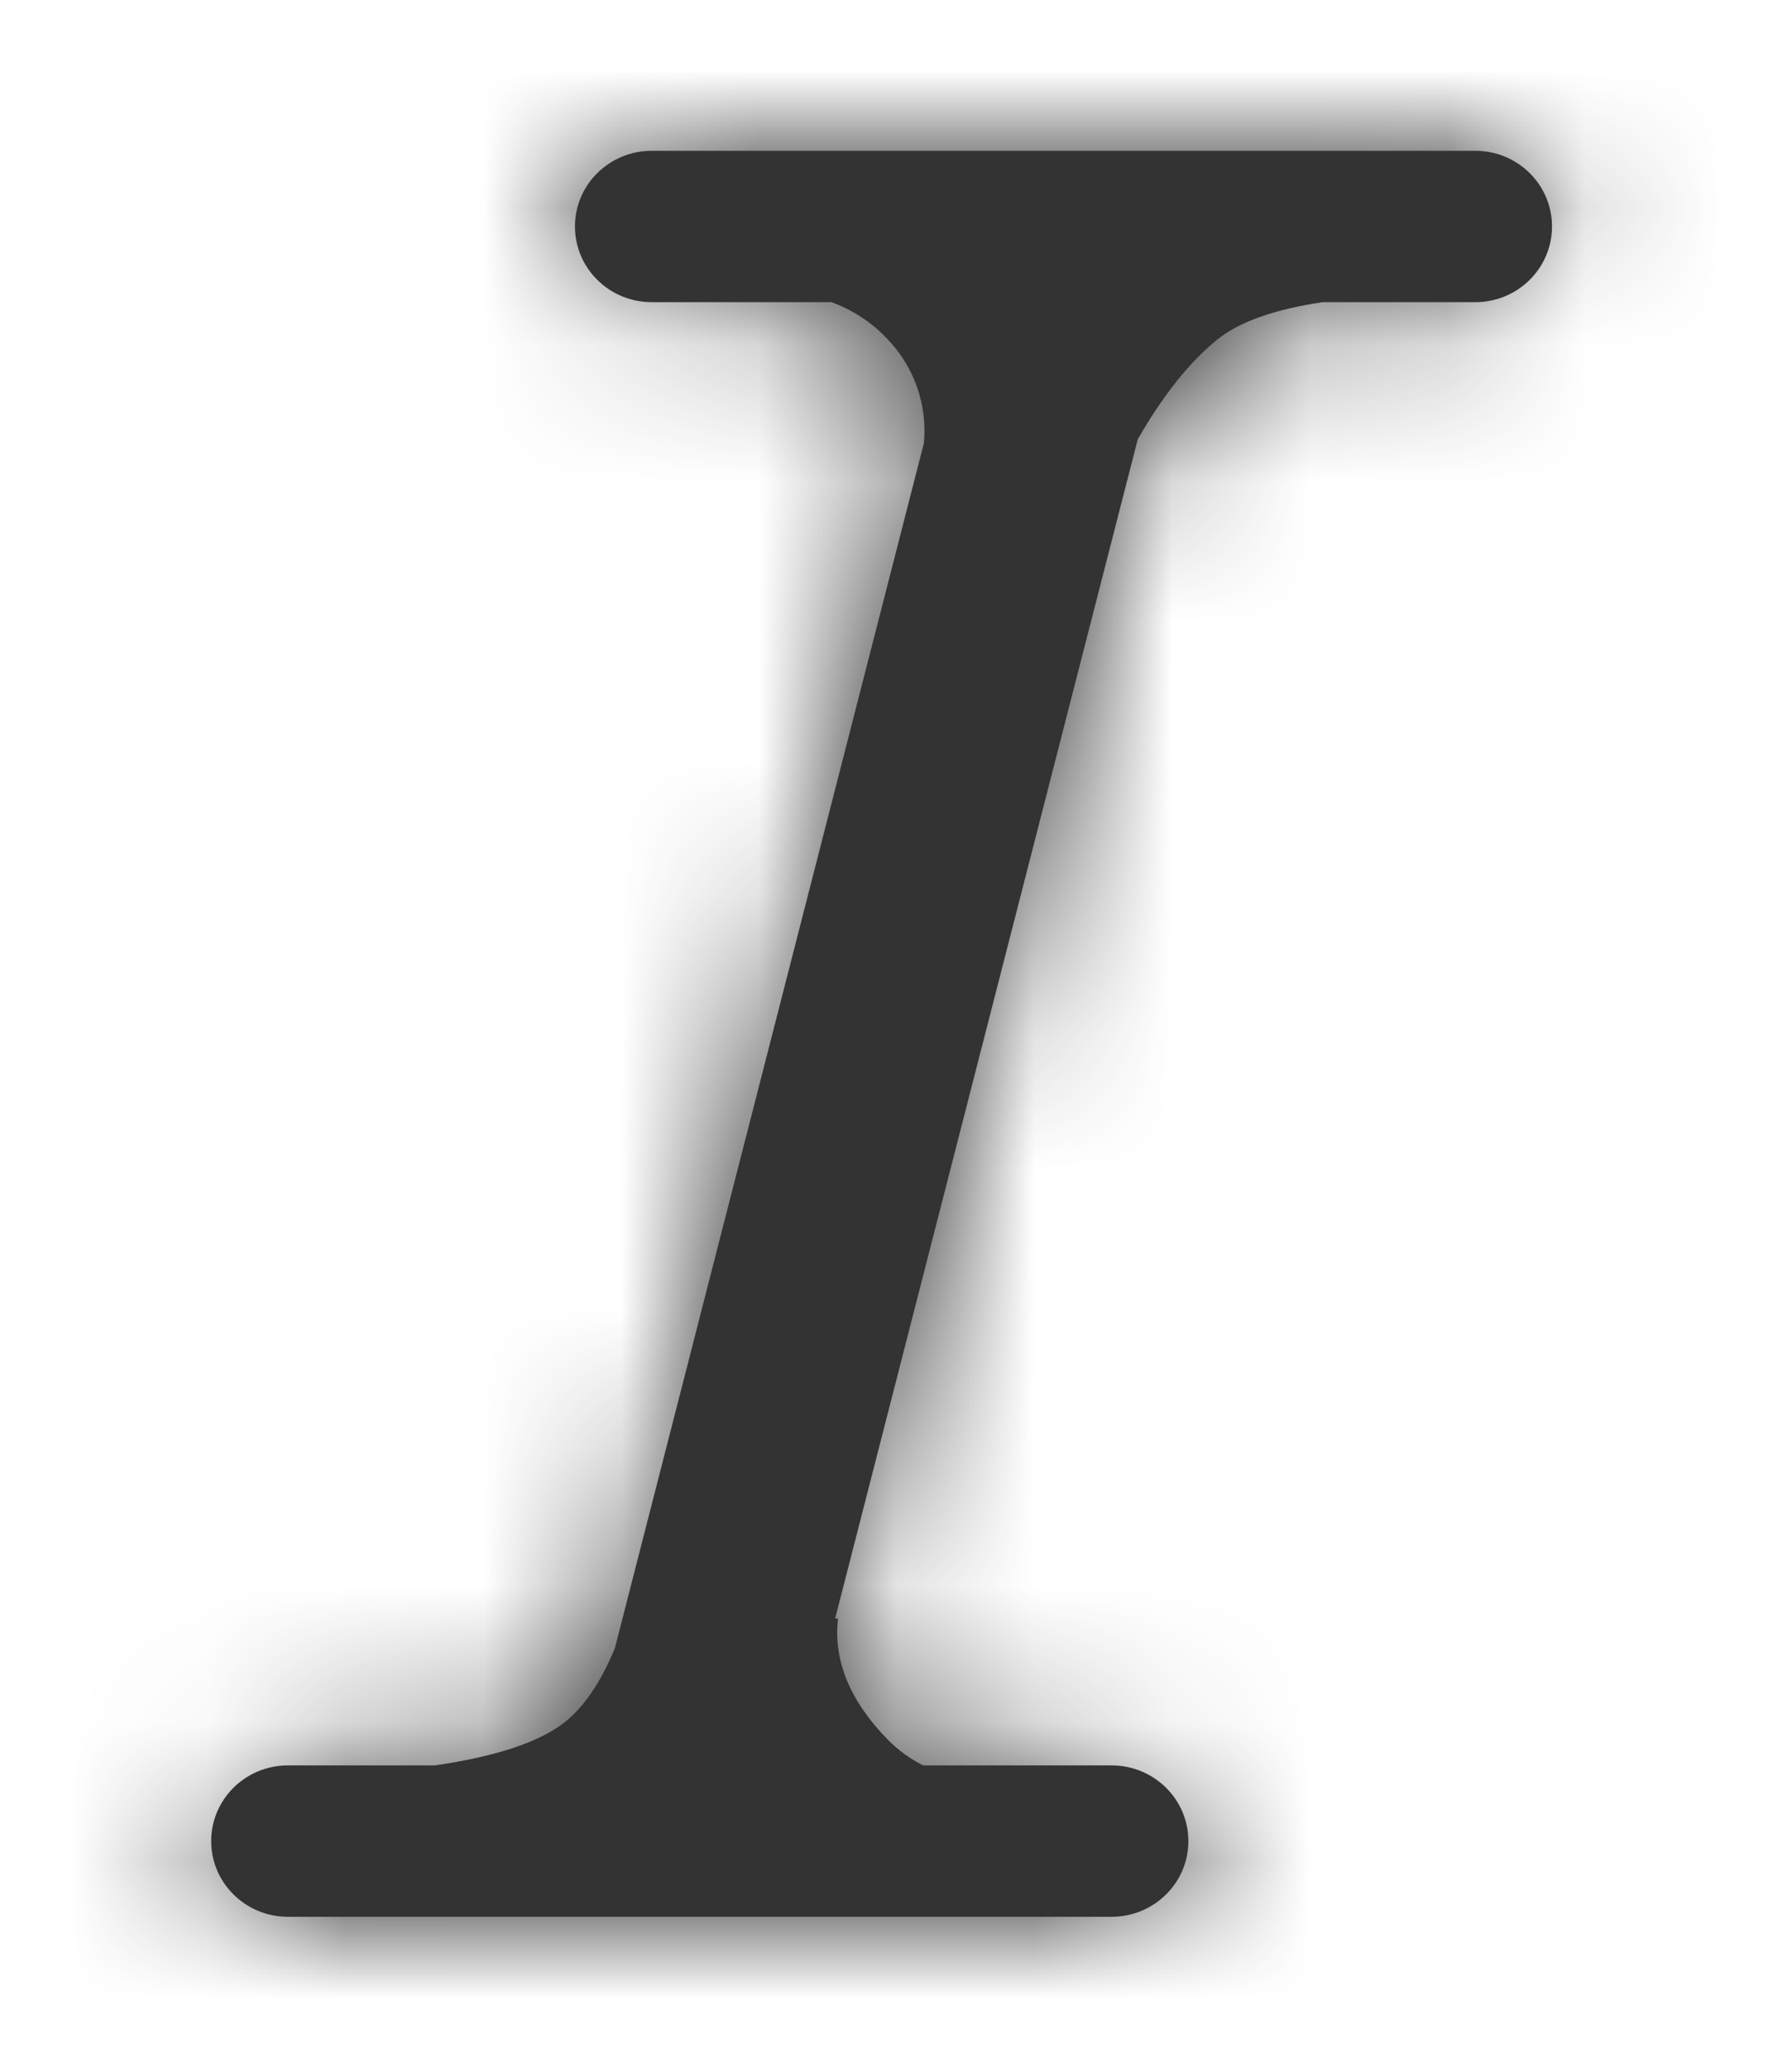 <svg width="13" height="15" viewBox="0 0 13 15" fill="none" xmlns="http://www.w3.org/2000/svg">
<path fill-rule="evenodd" clip-rule="evenodd" d="M6.059 11.739L6.079 11.743C6.045 12.049 6.167 12.342 6.443 12.623C6.519 12.699 6.604 12.76 6.697 12.807H8.064C8.372 12.807 8.621 13.053 8.621 13.356C8.621 13.659 8.372 13.905 8.064 13.905H2.088C1.781 13.905 1.532 13.659 1.532 13.356C1.532 13.053 1.781 12.807 2.088 12.807H3.155C3.594 12.743 3.905 12.64 4.087 12.501C4.232 12.39 4.357 12.209 4.461 11.955L6.702 3.216C6.729 2.94 6.634 2.665 6.441 2.463C6.329 2.342 6.188 2.249 6.032 2.192H4.728C4.42 2.192 4.171 1.946 4.171 1.643C4.171 1.34 4.42 1.094 4.728 1.094H10.703C11.01 1.094 11.259 1.34 11.259 1.643C11.259 1.946 11.01 2.192 10.703 2.192H9.595C9.246 2.244 8.992 2.334 8.831 2.463C8.632 2.623 8.439 2.865 8.254 3.186L6.059 11.739Z" fill="#333333"/>
<mask id="mask0" mask-type="alpha" maskUnits="userSpaceOnUse" x="1" y="1" width="11" height="13">
<path fill-rule="evenodd" clip-rule="evenodd" d="M6.059 11.739L6.079 11.743C6.045 12.049 6.167 12.342 6.443 12.623C6.519 12.699 6.604 12.76 6.697 12.807H8.064C8.372 12.807 8.621 13.053 8.621 13.356C8.621 13.659 8.372 13.905 8.064 13.905H2.088C1.781 13.905 1.532 13.659 1.532 13.356C1.532 13.053 1.781 12.807 2.088 12.807H3.155C3.594 12.743 3.905 12.64 4.087 12.501C4.232 12.39 4.357 12.209 4.461 11.955L6.702 3.216C6.729 2.94 6.634 2.665 6.441 2.463C6.329 2.342 6.188 2.249 6.032 2.192H4.728C4.42 2.192 4.171 1.946 4.171 1.643C4.171 1.34 4.42 1.094 4.728 1.094H10.703C11.01 1.094 11.259 1.34 11.259 1.643C11.259 1.946 11.01 2.192 10.703 2.192H9.595C9.246 2.244 8.992 2.334 8.831 2.463C8.632 2.623 8.439 2.865 8.254 3.186L6.059 11.739Z" fill="white"/>
</mask>
<g mask="url(#mask0)">
<rect x="-2.831" y="-1.651" width="18.548" height="18.301" fill="#333333"/>
</g>
</svg>
